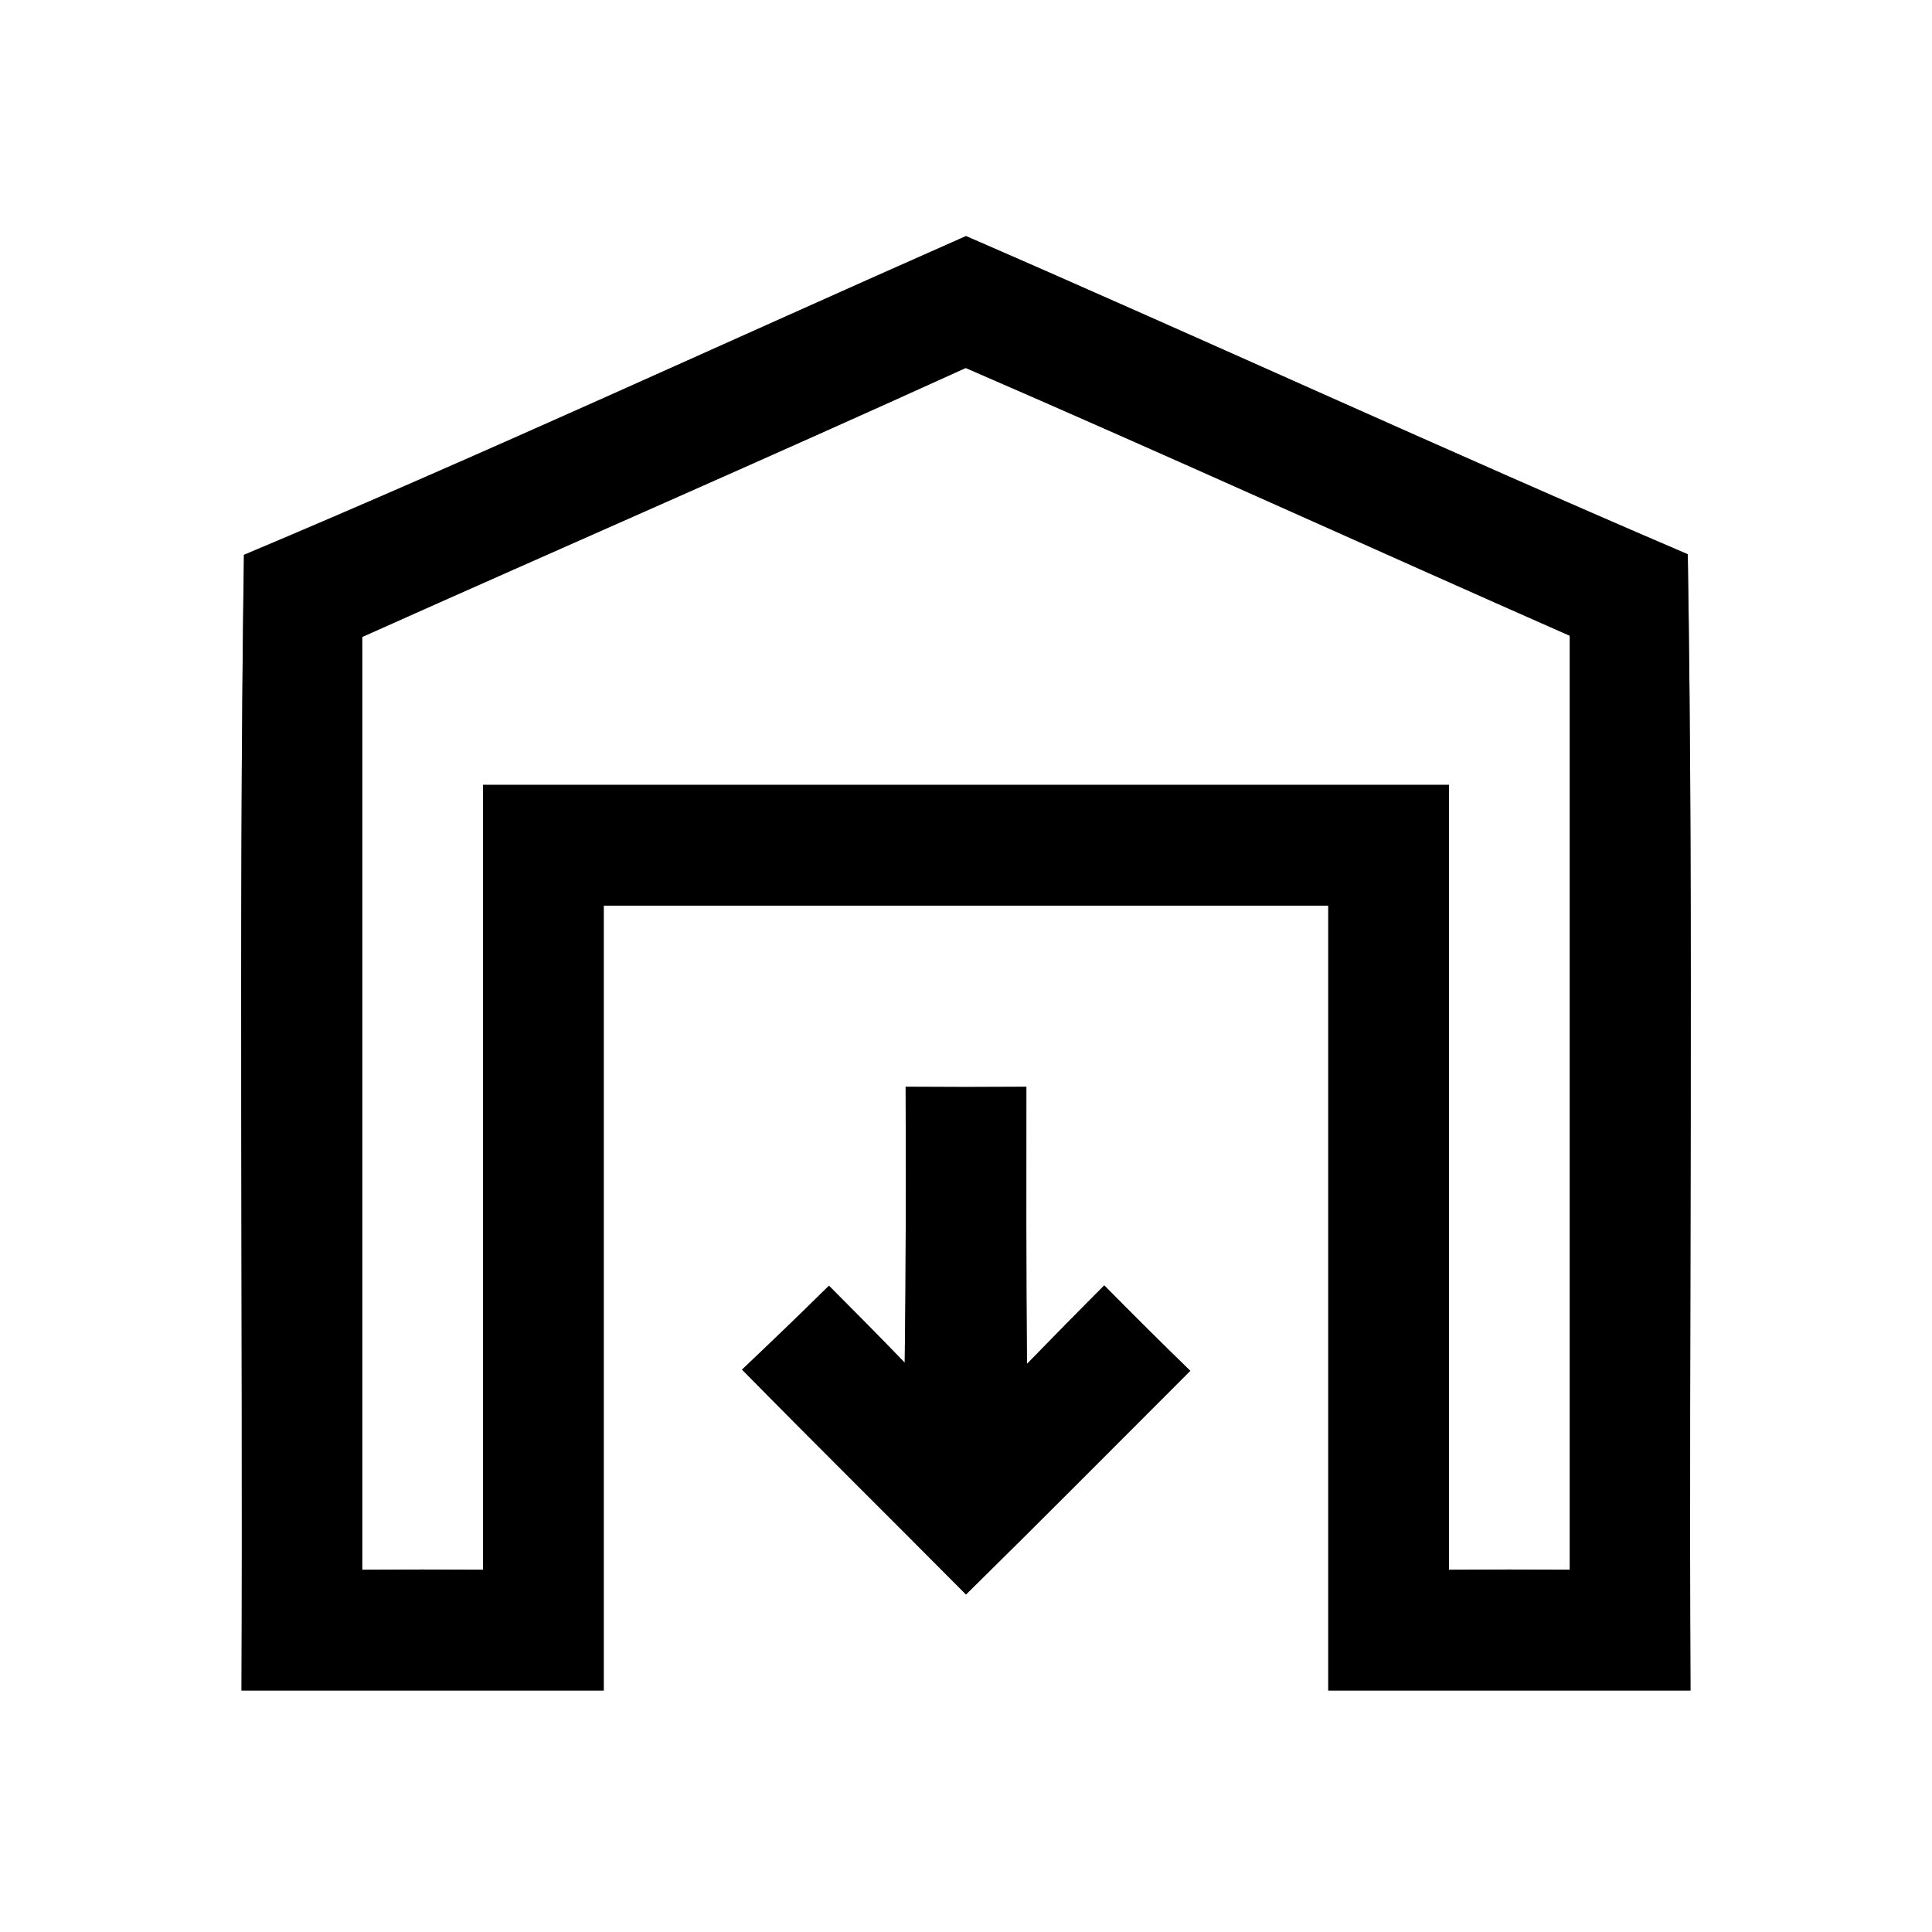 <?xml version="1.0" encoding="UTF-8" ?>
<!DOCTYPE svg PUBLIC "-//W3C//DTD SVG 1.1//EN" "http://www.w3.org/Graphics/SVG/1.1/DTD/svg11.dtd">
<svg width="64pt" height="64pt" viewBox="0 0 64 64" version="1.1" xmlns="http://www.w3.org/2000/svg">
<rect x="0" y="0" width="64" height="64" fill="#808080" stroke="none"/>
<g id="#ffffffff">
<path fill="#ffffff" opacity="1.00" d=" M 0.00 0.00 L 64.00 0.00 L 64.00 64.00 L 0.00 64.00 L 0.00 0.00 M 8.08 18.38 C 7.90 30.92 8.05 43.46 8.00 56.00 C 12.00 56.00 16.00 56.00 20.00 56.00 C 20.00 47.33 20.00 38.67 20.00 30.00 C 28.00 30.00 36.00 30.00 44.00 30.00 C 44.00 38.67 44.00 47.33 44.00 56.00 C 48.00 56.00 52.00 56.00 56.00 56.00 C 55.94 43.45 56.11 30.90 55.91 18.36 C 47.90 14.93 39.99 11.29 32.00 7.82 C 24.03 11.34 16.12 15.00 8.08 18.38 M 30.00 36.00 C 30.01 39.04 30.01 42.09 29.97 45.14 C 29.14 44.28 28.30 43.43 27.46 42.59 C 26.51 43.53 25.55 44.45 24.58 45.37 C 27.04 47.87 29.53 50.33 32.00 52.82 C 34.49 50.37 36.96 47.88 39.43 45.41 C 38.47 44.48 37.52 43.53 36.58 42.58 C 35.72 43.44 34.87 44.31 34.02 45.18 C 33.99 42.12 34.00 39.06 34.00 36.00 C 32.67 36.01 31.33 36.01 30.00 36.00 Z" />
<path fill="#ffffff" opacity="1.00" d=" M 12.00 21.10 C 18.66 18.12 25.35 15.21 31.99 12.19 C 38.69 15.09 45.33 18.12 52.00 21.06 C 52.00 31.37 52.00 41.69 52.00 52.00 C 50.67 51.99 49.33 51.99 48.00 52.00 C 48.00 43.34 48.00 34.67 48.00 26.00 C 37.33 26.00 26.67 26.00 16.00 26.00 C 16.00 34.67 16.00 43.34 16.00 52.00 C 14.67 51.99 13.33 51.99 12.00 52.00 C 12.00 41.70 12.00 31.40 12.00 21.10 Z" />
</g>
<g id="#000000ff">
<path fill="#000000" opacity="1.00" d=" M 8.08 18.38 C 16.12 15.00 24.03 11.34 32.00 7.82 C 39.99 11.29 47.90 14.93 55.91 18.36 C 56.11 30.90 55.94 43.45 56.00 56.00 C 52.00 56.00 48.00 56.00 44.00 56.00 C 44.00 47.33 44.00 38.67 44.00 30.00 C 36.00 30.00 28.00 30.00 20.00 30.00 C 20.00 38.67 20.00 47.33 20.00 56.00 C 16.00 56.00 12.00 56.00 8.00 56.00 C 8.05 43.46 7.90 30.92 8.08 18.38 M 12.00 21.10 C 12.00 31.40 12.00 41.70 12.00 52.00 C 13.33 51.99 14.67 51.99 16.00 52.00 C 16.00 43.34 16.00 34.67 16.00 26.00 C 26.67 26.00 37.33 26.00 48.00 26.00 C 48.00 34.67 48.00 43.34 48.00 52.00 C 49.33 51.99 50.67 51.99 52.00 52.00 C 52.00 41.69 52.00 31.37 52.00 21.06 C 45.33 18.12 38.69 15.09 31.99 12.19 C 25.35 15.21 18.66 18.12 12.00 21.10 Z" />
<path fill="#000000" opacity="1.00" d=" M 30.00 36.00 C 31.33 36.01 32.67 36.01 34.00 36.00 C 34.00 39.06 33.99 42.12 34.02 45.18 C 34.87 44.31 35.72 43.44 36.58 42.58 C 37.52 43.53 38.47 44.48 39.43 45.41 C 36.96 47.88 34.49 50.37 32.00 52.82 C 29.53 50.33 27.04 47.87 24.58 45.37 C 25.55 44.45 26.51 43.53 27.46 42.59 C 28.30 43.43 29.14 44.28 29.97 45.14 C 30.01 42.09 30.01 39.04 30.00 36.00 Z" />
</g>
</svg>
